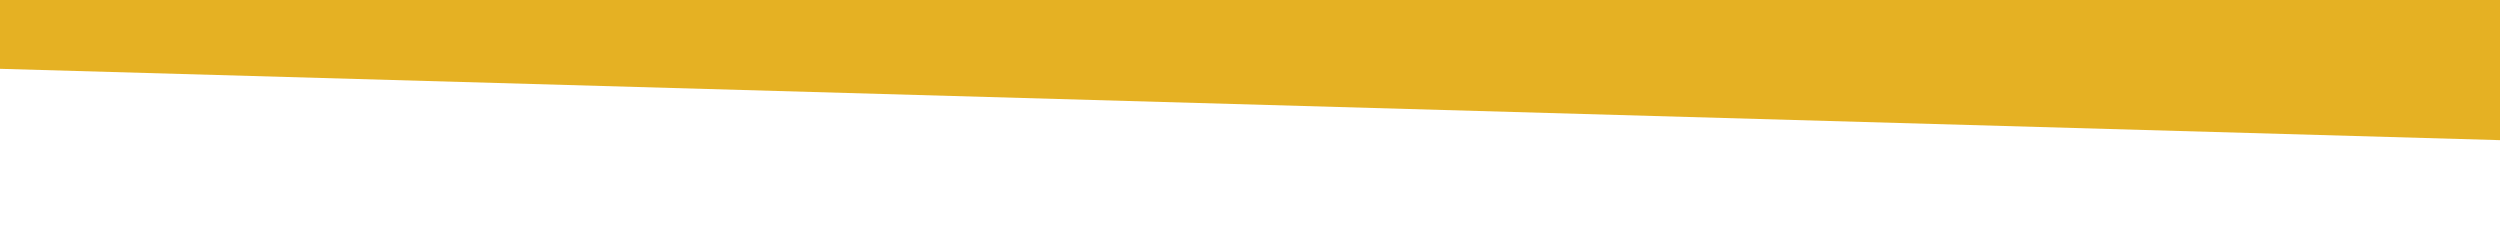 <svg xmlns="http://www.w3.org/2000/svg" style="background:#7ED957" viewBox="0 0 1072 100">
  <path fill="#e5b123" fill-rule="evenodd" d="M-32.89 28.57l1125.7 32.12-.56-86.4S63.21-58.09-32.89-55.86c-96.1 2.22 0 84.43 0 84.43z"/>
</svg>
